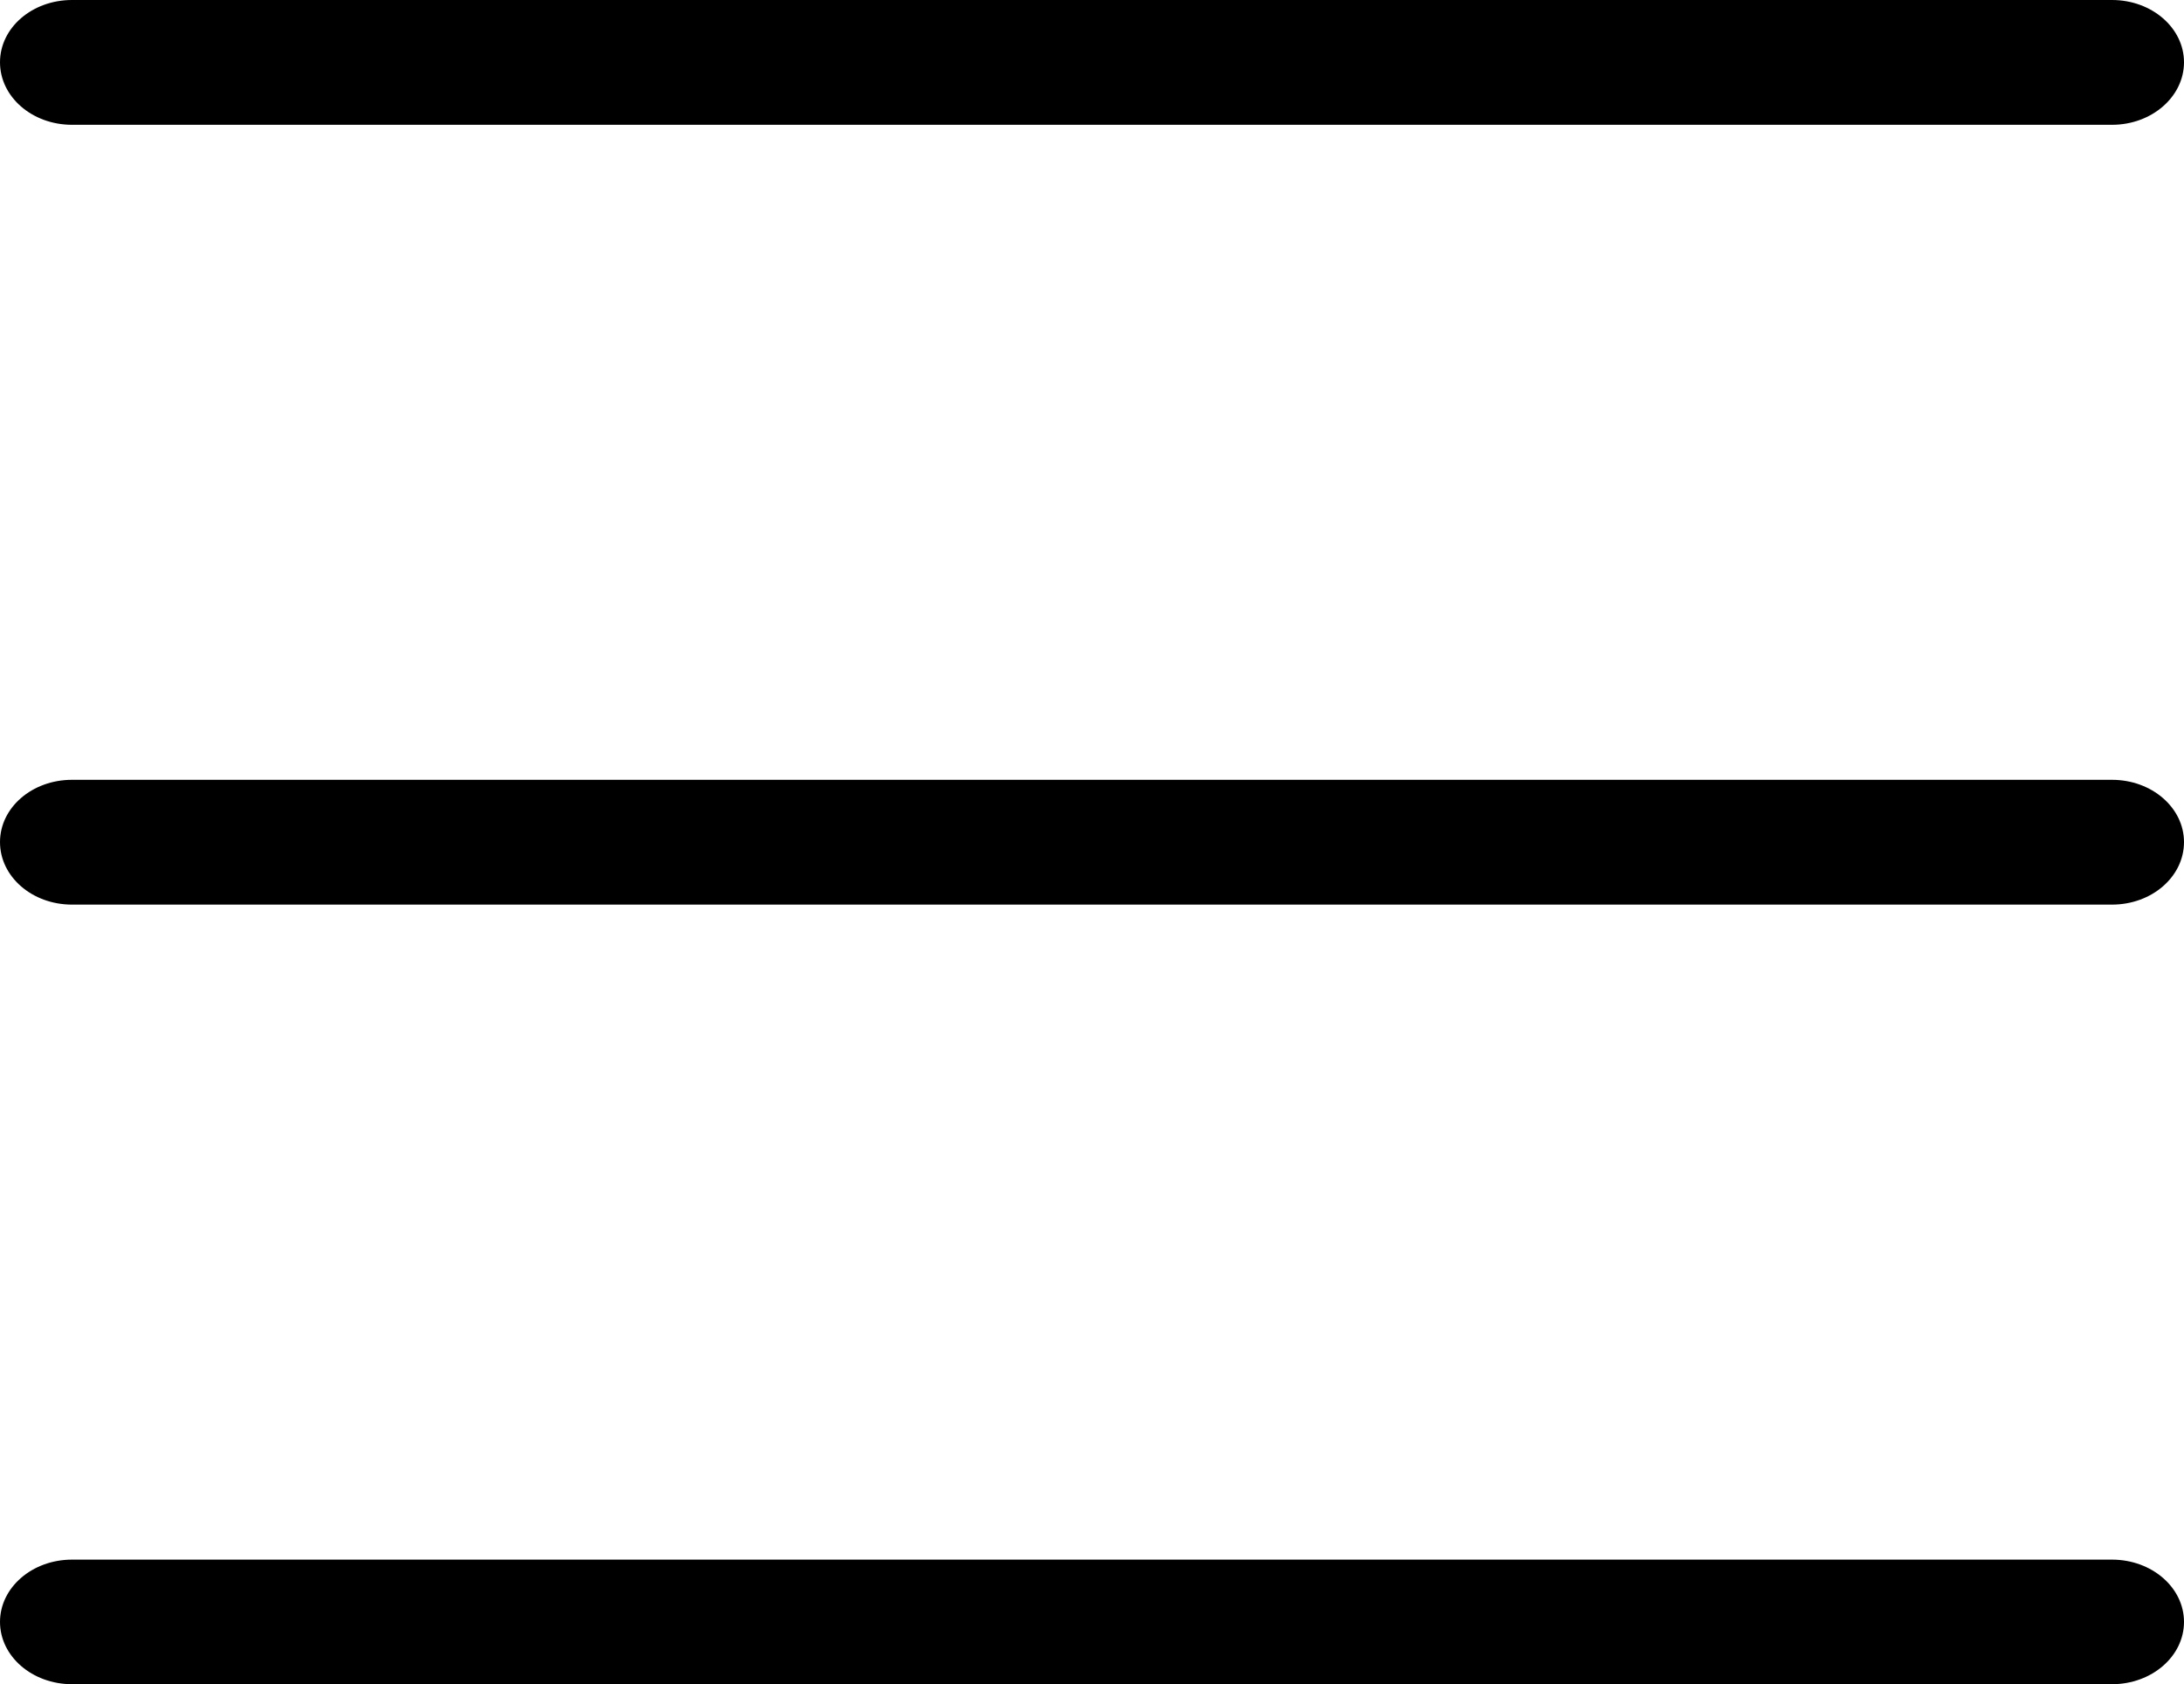 <?xml version="1.0" encoding="utf-8"?>
<!-- Generator: Adobe Illustrator 24.0.0, SVG Export Plug-In . SVG Version: 6.00 Build 0)  -->
<svg version="1.0" id="Layer_1" xmlns="http://www.w3.org/2000/svg" xmlns:xlink="http://www.w3.org/1999/xlink" x="0px" y="0px"
	 viewBox="0 0 99.21 76.52" style="enable-background:new 0 0 99.21 76.52;" xml:space="preserve">
<g>
	<path d="M95.94,5.67H3.27C1.46,5.67,0,4.4,0,2.83S1.46,0,3.27,0h92.67c1.81,0,3.27,1.27,3.27,2.83S97.75,5.67,95.94,5.67z"/>
	<path d="M95.94,41.1H3.27C1.46,41.1,0,39.83,0,38.26c0-1.57,1.46-2.83,3.27-2.83h92.67c1.81,0,3.27,1.27,3.27,2.83
		C99.21,39.83,97.75,41.1,95.94,41.1z"/>
	<path d="M95.94,76.52H3.27C1.46,76.52,0,75.25,0,73.69s1.46-2.83,3.27-2.83h92.67c1.81,0,3.27,1.27,3.27,2.83
		S97.75,76.52,95.94,76.52z"/>
</g>
</svg>
